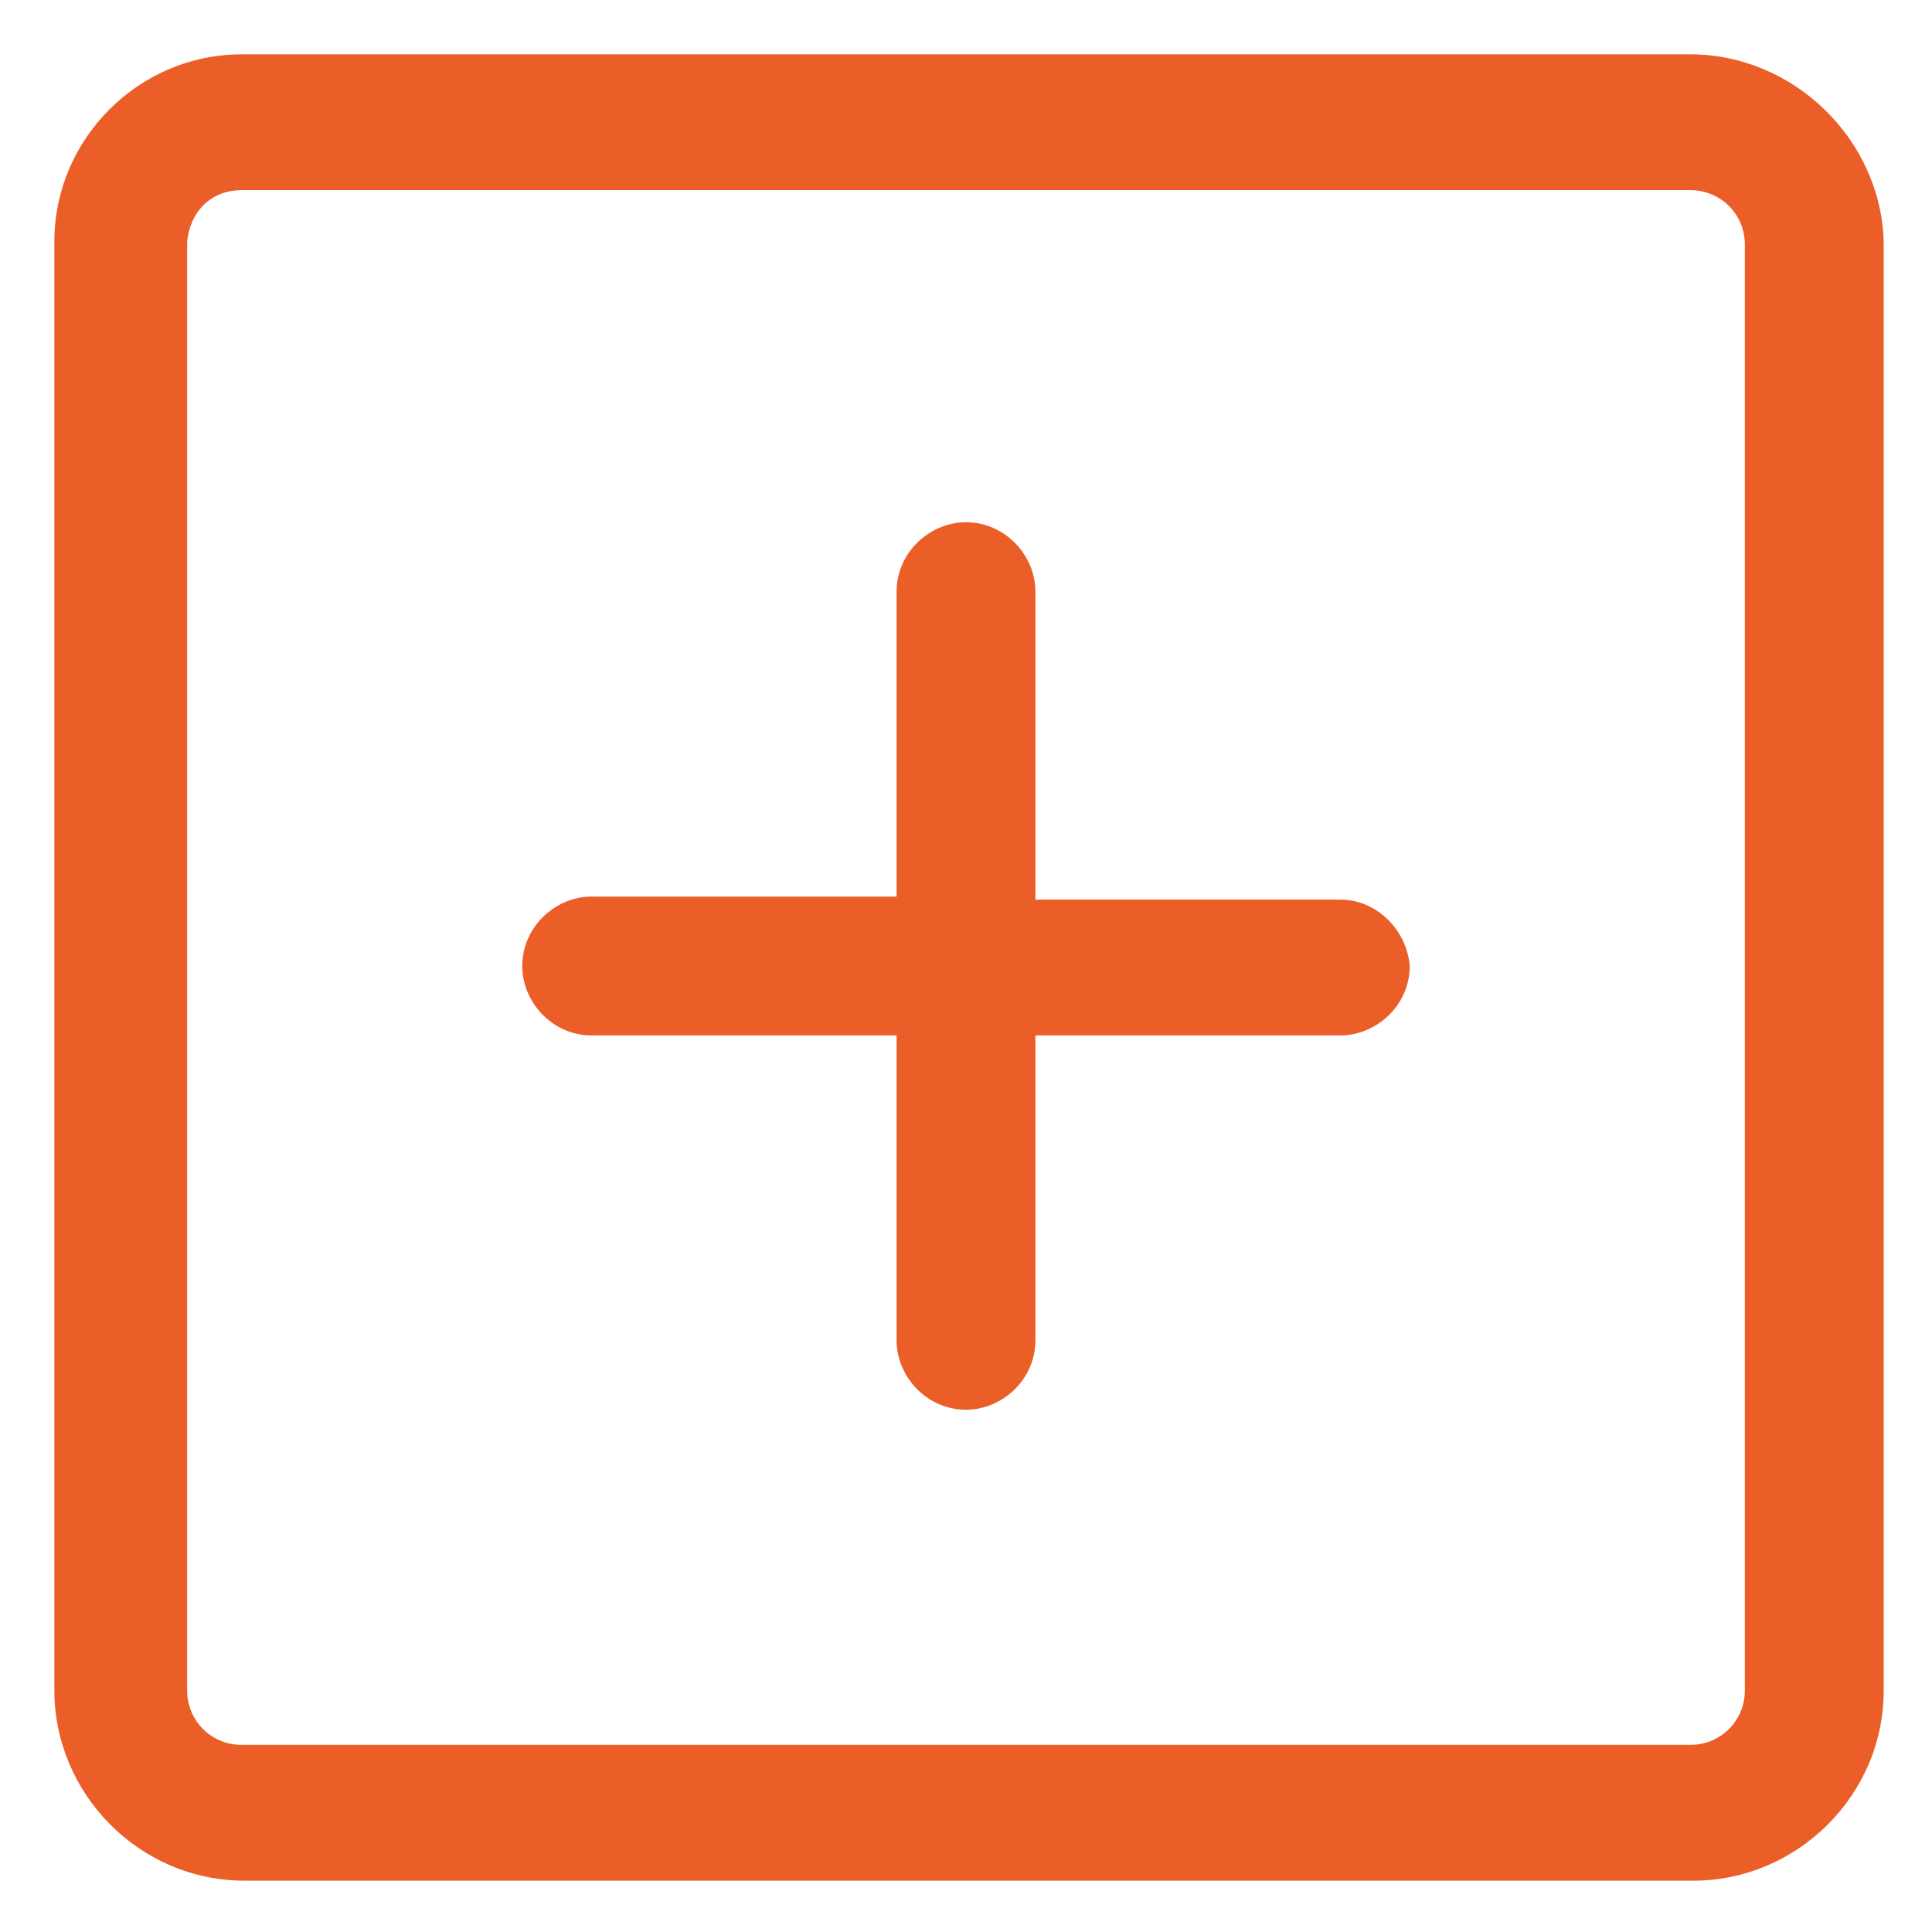 <svg width="60" height="60" viewBox="0 0 60 60" fill="none" xmlns="http://www.w3.org/2000/svg">
<path d="M41.625 27.938H32.156V18.375C32.156 17.25 31.219 16.219 30 16.219C28.875 16.219 27.844 17.156 27.844 18.375V27.844H18.375C17.25 27.844 16.219 28.781 16.219 30C16.219 31.125 17.156 32.156 18.375 32.156H27.844V41.625C27.844 42.75 28.781 43.781 30 43.781C31.125 43.781 32.156 42.844 32.156 41.625V32.156H41.625C42.75 32.156 43.781 31.219 43.781 30C43.688 28.875 42.75 27.938 41.625 27.938Z" fill="#EB5E28"/>
<path d="M52.5 1.688H7.5C4.312 1.688 1.688 4.312 1.688 7.5V52.5C1.688 55.688 4.312 58.406 7.594 58.406H52.594C55.781 58.406 58.5 55.781 58.5 52.5V7.5C58.406 4.312 55.688 1.688 52.5 1.688ZM54.188 52.5C54.188 53.438 53.438 54.188 52.5 54.188H7.5C6.562 54.188 5.812 53.438 5.812 52.5V7.5C5.906 6.562 6.562 5.906 7.5 5.906H52.5C53.438 5.906 54.188 6.656 54.188 7.594V52.5Z" fill="#EB5E28"/>
</svg>
